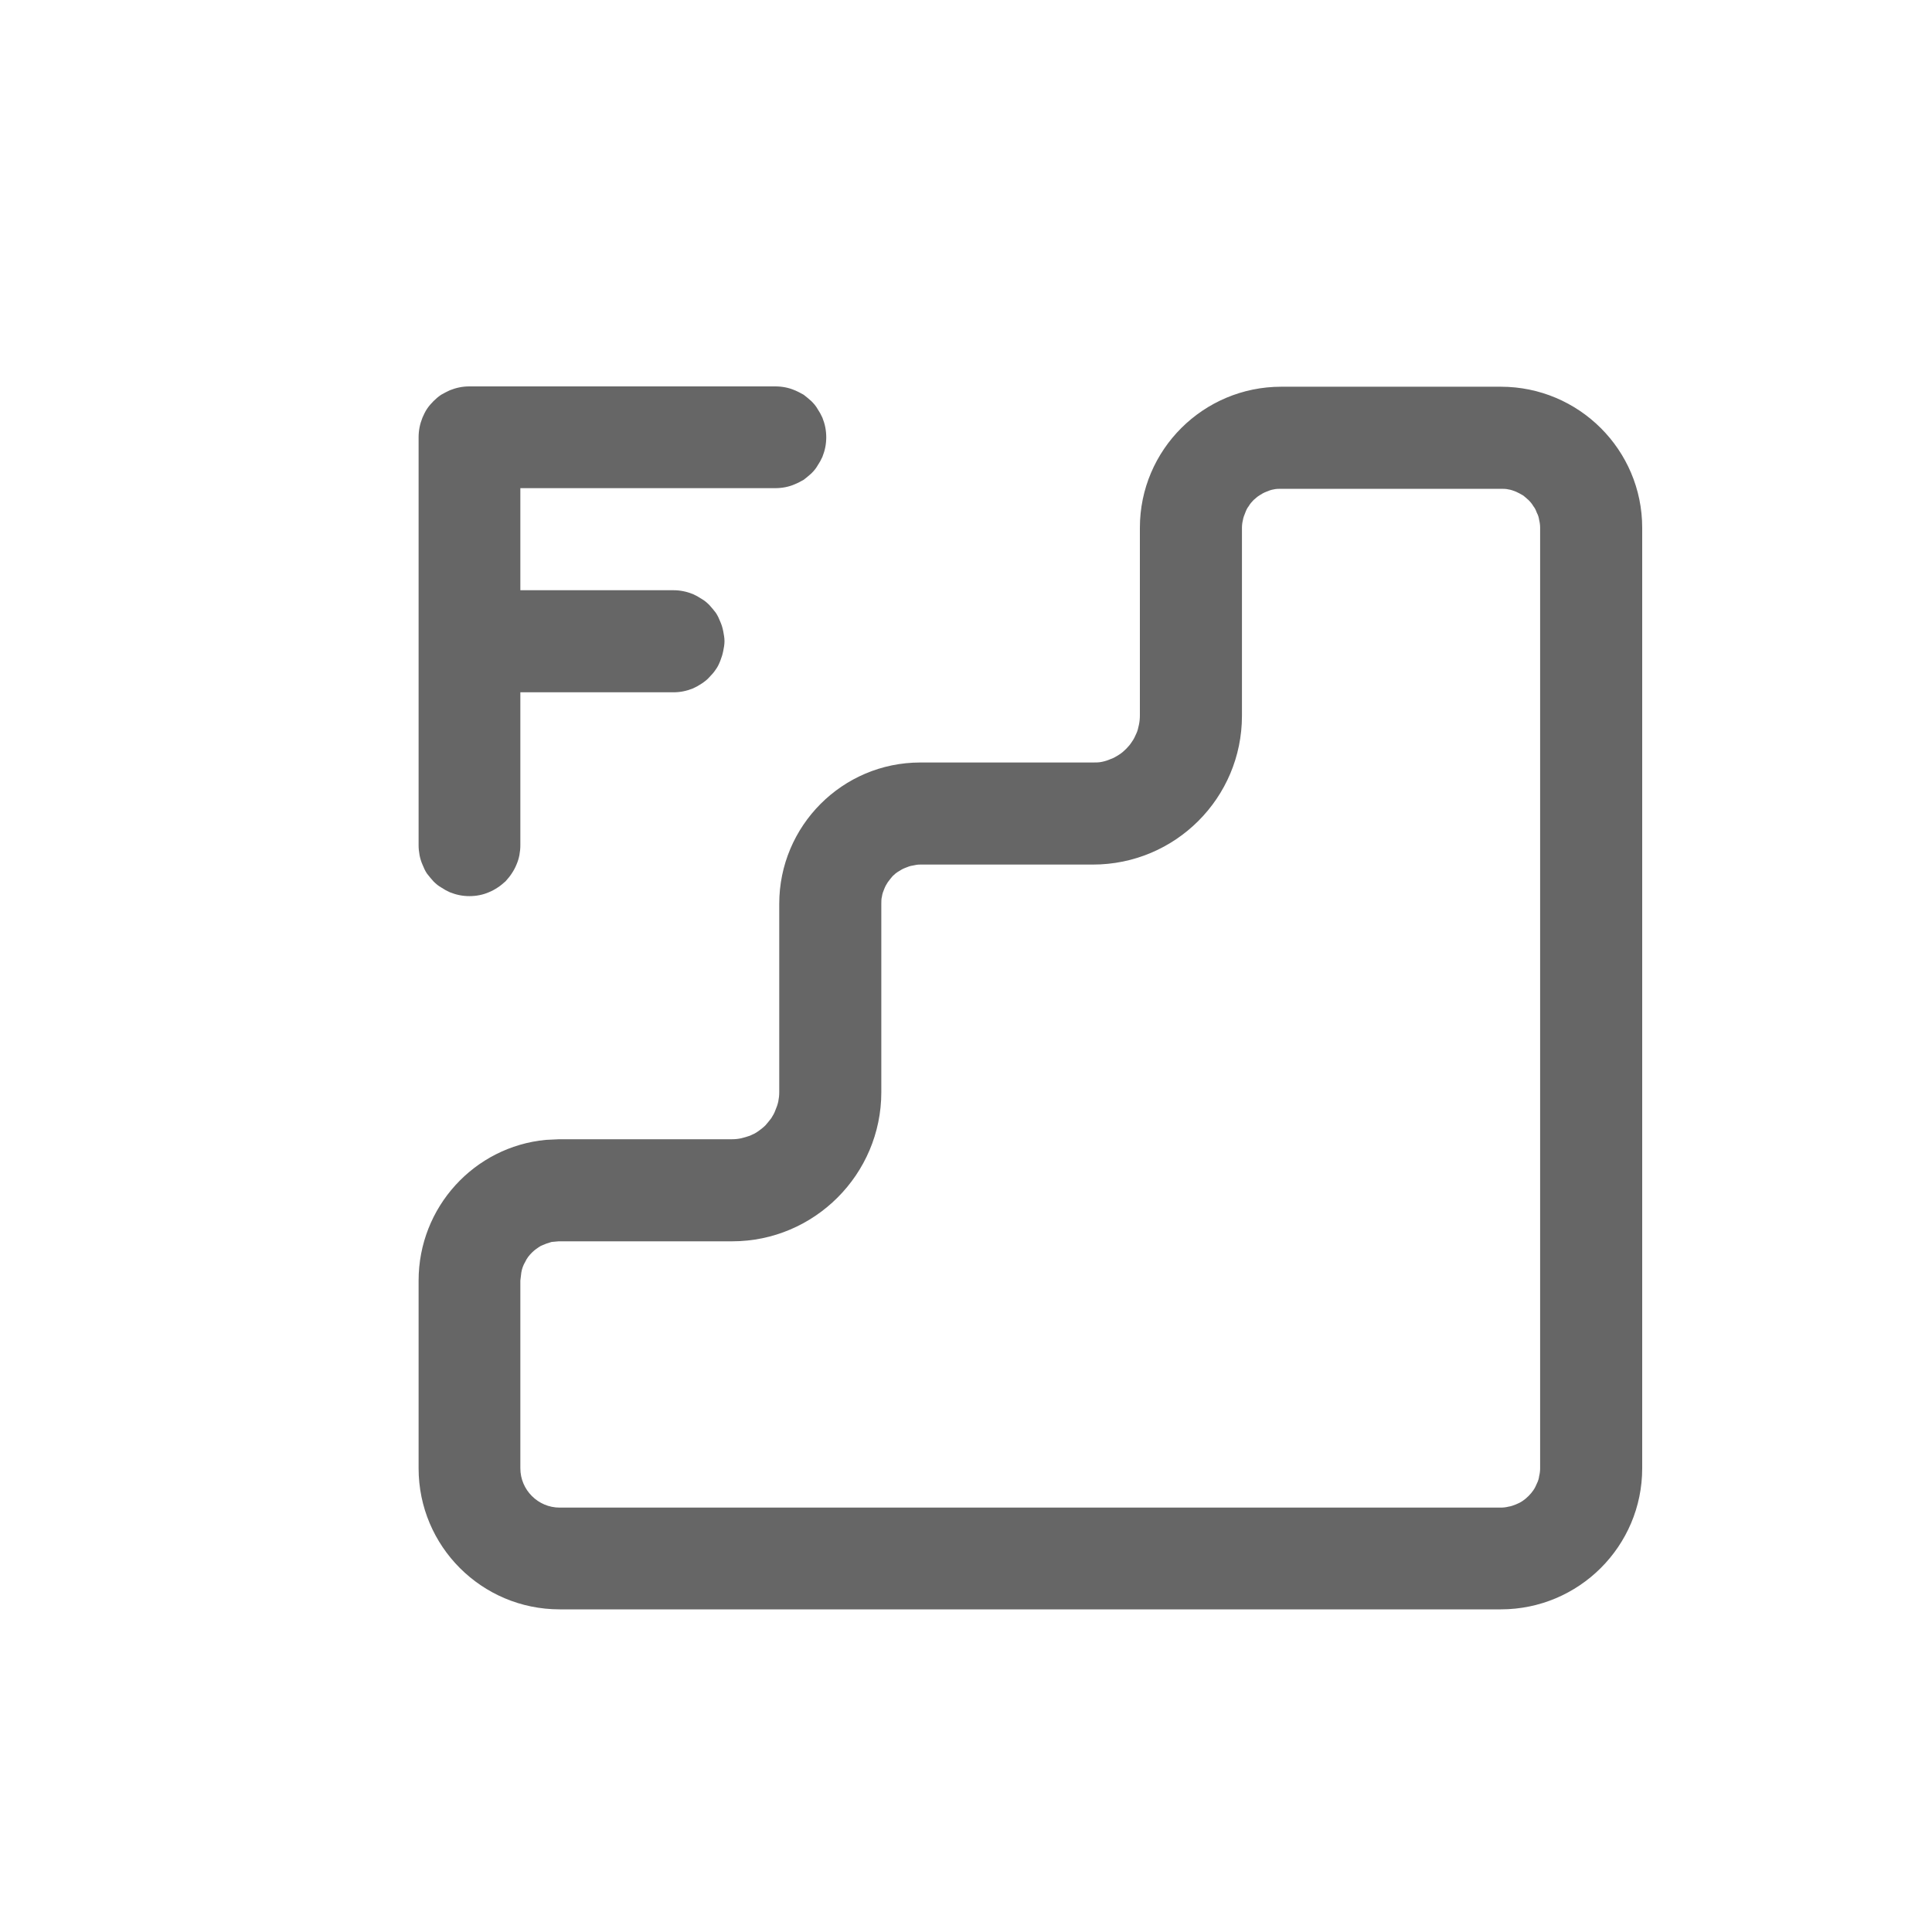 <svg width="60" height="60" viewBox="0 0 60 60" fill="none" xmlns="http://www.w3.org/2000/svg">
	<desc>
			Created with Pixso.
	</desc>
	<defs/>
	<rect width="60" height="60" fill="#FFFFFF" fill-opacity="1"/>
	<rect x="0.5" y="0.5" width="59" height="59" stroke="#666666" stroke-opacity="0" stroke-width="1"/>
	<path d="M46.61 12.01C49.03 12.01 51 13.97 51 16.39L51 45.6C51 48.02 49.03 49.98 46.61 49.98L17.38 49.98C14.96 49.98 13 48.02 13 45.6L13 39.77C13 37.49 14.73 35.61 16.95 35.4L17.37 35.38L22.74 35.38C22.83 35.38 22.93 35.37 23.02 35.35C23.11 35.33 23.2 35.3 23.29 35.27C23.38 35.23 23.47 35.19 23.55 35.13C23.62 35.08 23.7 35.02 23.77 34.95C23.83 34.88 23.89 34.81 23.95 34.73C24 34.65 24.05 34.57 24.08 34.48C24.12 34.39 24.15 34.3 24.17 34.21C24.19 34.11 24.2 34.02 24.2 33.92L24.2 28.07C24.2 25.65 26.16 23.68 28.58 23.68L33.94 23.68C34.04 23.68 34.13 23.68 34.22 23.66C34.32 23.64 34.41 23.61 34.5 23.57C34.59 23.54 34.67 23.49 34.75 23.44C34.83 23.39 34.9 23.33 34.97 23.26C35.04 23.19 35.1 23.12 35.15 23.04C35.21 22.96 35.25 22.87 35.29 22.78C35.33 22.7 35.35 22.6 35.37 22.51C35.39 22.42 35.4 22.32 35.4 22.22L35.4 16.39C35.4 13.97 37.37 12.01 39.79 12.01L46.61 12.01ZM46.61 15.18L39.79 15.18C39.71 15.18 39.63 15.18 39.55 15.2C39.48 15.21 39.4 15.24 39.33 15.27C39.25 15.3 39.18 15.34 39.12 15.38C39.05 15.42 38.99 15.48 38.93 15.53C38.87 15.59 38.82 15.65 38.78 15.72C38.73 15.78 38.7 15.85 38.67 15.93C38.64 16 38.61 16.08 38.6 16.15C38.58 16.23 38.57 16.31 38.57 16.39L38.57 22.23C38.57 24.78 36.5 26.85 33.94 26.85L28.58 26.85C28.5 26.85 28.43 26.86 28.35 26.88C28.27 26.89 28.19 26.92 28.12 26.95C28.04 26.98 27.97 27.02 27.91 27.06C27.84 27.1 27.78 27.15 27.72 27.21C27.67 27.27 27.62 27.33 27.57 27.4C27.53 27.46 27.49 27.53 27.46 27.61C27.43 27.68 27.4 27.76 27.39 27.84C27.37 27.91 27.37 27.99 27.37 28.07L27.37 33.92C27.37 36.47 25.29 38.55 22.74 38.55L17.35 38.55L17.13 38.57C17.02 38.6 16.91 38.64 16.8 38.69C16.7 38.75 16.6 38.82 16.52 38.9C16.43 38.99 16.36 39.08 16.31 39.19C16.25 39.29 16.21 39.4 16.19 39.52L16.16 39.77L16.16 45.6C16.16 46.27 16.71 46.82 17.38 46.82L46.61 46.82C46.69 46.82 46.77 46.81 46.85 46.79C46.93 46.78 47 46.75 47.08 46.72C47.15 46.69 47.22 46.66 47.29 46.61C47.35 46.57 47.41 46.52 47.47 46.46C47.53 46.4 47.58 46.34 47.62 46.28C47.67 46.21 47.7 46.14 47.73 46.07C47.77 45.99 47.79 45.92 47.8 45.84C47.82 45.76 47.83 45.68 47.83 45.6L47.83 16.39C47.83 16.31 47.82 16.23 47.8 16.15C47.79 16.08 47.77 16 47.73 15.93C47.7 15.85 47.67 15.78 47.62 15.72C47.58 15.65 47.53 15.59 47.47 15.53C47.41 15.48 47.35 15.42 47.29 15.38C47.22 15.34 47.15 15.3 47.08 15.27C47 15.24 46.93 15.21 46.85 15.2C46.77 15.18 46.69 15.18 46.61 15.18ZM24.08 12C24.18 12 24.29 12.01 24.39 12.03C24.49 12.05 24.59 12.08 24.68 12.12C24.78 12.16 24.87 12.21 24.96 12.26C25.04 12.32 25.12 12.39 25.2 12.46C25.27 12.53 25.34 12.61 25.39 12.7C25.45 12.79 25.5 12.88 25.54 12.97C25.58 13.07 25.61 13.17 25.63 13.27C25.65 13.37 25.66 13.48 25.66 13.58C25.66 13.68 25.65 13.79 25.63 13.89C25.61 13.99 25.58 14.09 25.54 14.19C25.5 14.28 25.45 14.37 25.39 14.46C25.34 14.55 25.27 14.63 25.2 14.7C25.12 14.77 25.04 14.84 24.96 14.9C24.87 14.95 24.78 15 24.68 15.04C24.59 15.08 24.49 15.11 24.39 15.13C24.29 15.15 24.18 15.16 24.08 15.16L16.16 15.16L16.16 18.33L20.91 18.33C21.02 18.33 21.12 18.34 21.22 18.36C21.32 18.38 21.42 18.41 21.52 18.45C21.61 18.49 21.7 18.54 21.79 18.6C21.88 18.65 21.96 18.72 22.03 18.79C22.1 18.87 22.17 18.95 22.23 19.03C22.29 19.12 22.33 19.21 22.37 19.31C22.41 19.4 22.44 19.5 22.46 19.6C22.48 19.71 22.5 19.81 22.5 19.91C22.5 20.02 22.48 20.12 22.46 20.22C22.44 20.32 22.41 20.42 22.37 20.52C22.33 20.62 22.29 20.71 22.23 20.79C22.17 20.88 22.1 20.96 22.03 21.03C21.96 21.11 21.88 21.17 21.79 21.23C21.7 21.29 21.61 21.34 21.52 21.38C21.42 21.42 21.32 21.45 21.22 21.47C21.12 21.49 21.02 21.5 20.91 21.5L16.16 21.5L16.16 26.25C16.16 26.35 16.15 26.45 16.13 26.56C16.11 26.66 16.08 26.76 16.04 26.85C16 26.95 15.95 27.04 15.89 27.13C15.84 27.21 15.77 27.29 15.7 27.37C15.62 27.44 15.54 27.51 15.46 27.56C15.37 27.62 15.28 27.67 15.18 27.71C15.09 27.75 14.99 27.78 14.89 27.8C14.79 27.82 14.68 27.83 14.58 27.83C14.47 27.83 14.37 27.82 14.27 27.8C14.17 27.78 14.07 27.75 13.97 27.71C13.88 27.67 13.79 27.62 13.7 27.56C13.61 27.51 13.53 27.44 13.46 27.37C13.39 27.29 13.32 27.21 13.26 27.13C13.2 27.04 13.16 26.95 13.12 26.85C13.08 26.76 13.05 26.66 13.03 26.56C13.01 26.45 13 26.35 13 26.25L13 13.58C13 13.48 13.01 13.37 13.03 13.27C13.05 13.17 13.08 13.07 13.12 12.97C13.16 12.88 13.2 12.79 13.26 12.7C13.32 12.61 13.39 12.53 13.46 12.46C13.53 12.39 13.61 12.32 13.7 12.26C13.79 12.21 13.88 12.16 13.97 12.12C14.07 12.08 14.17 12.05 14.27 12.03C14.37 12.01 14.47 12 14.58 12L24.08 12Z" fill="#666666" fill-opacity="1" fill-rule="nonzero"/>
</svg>
